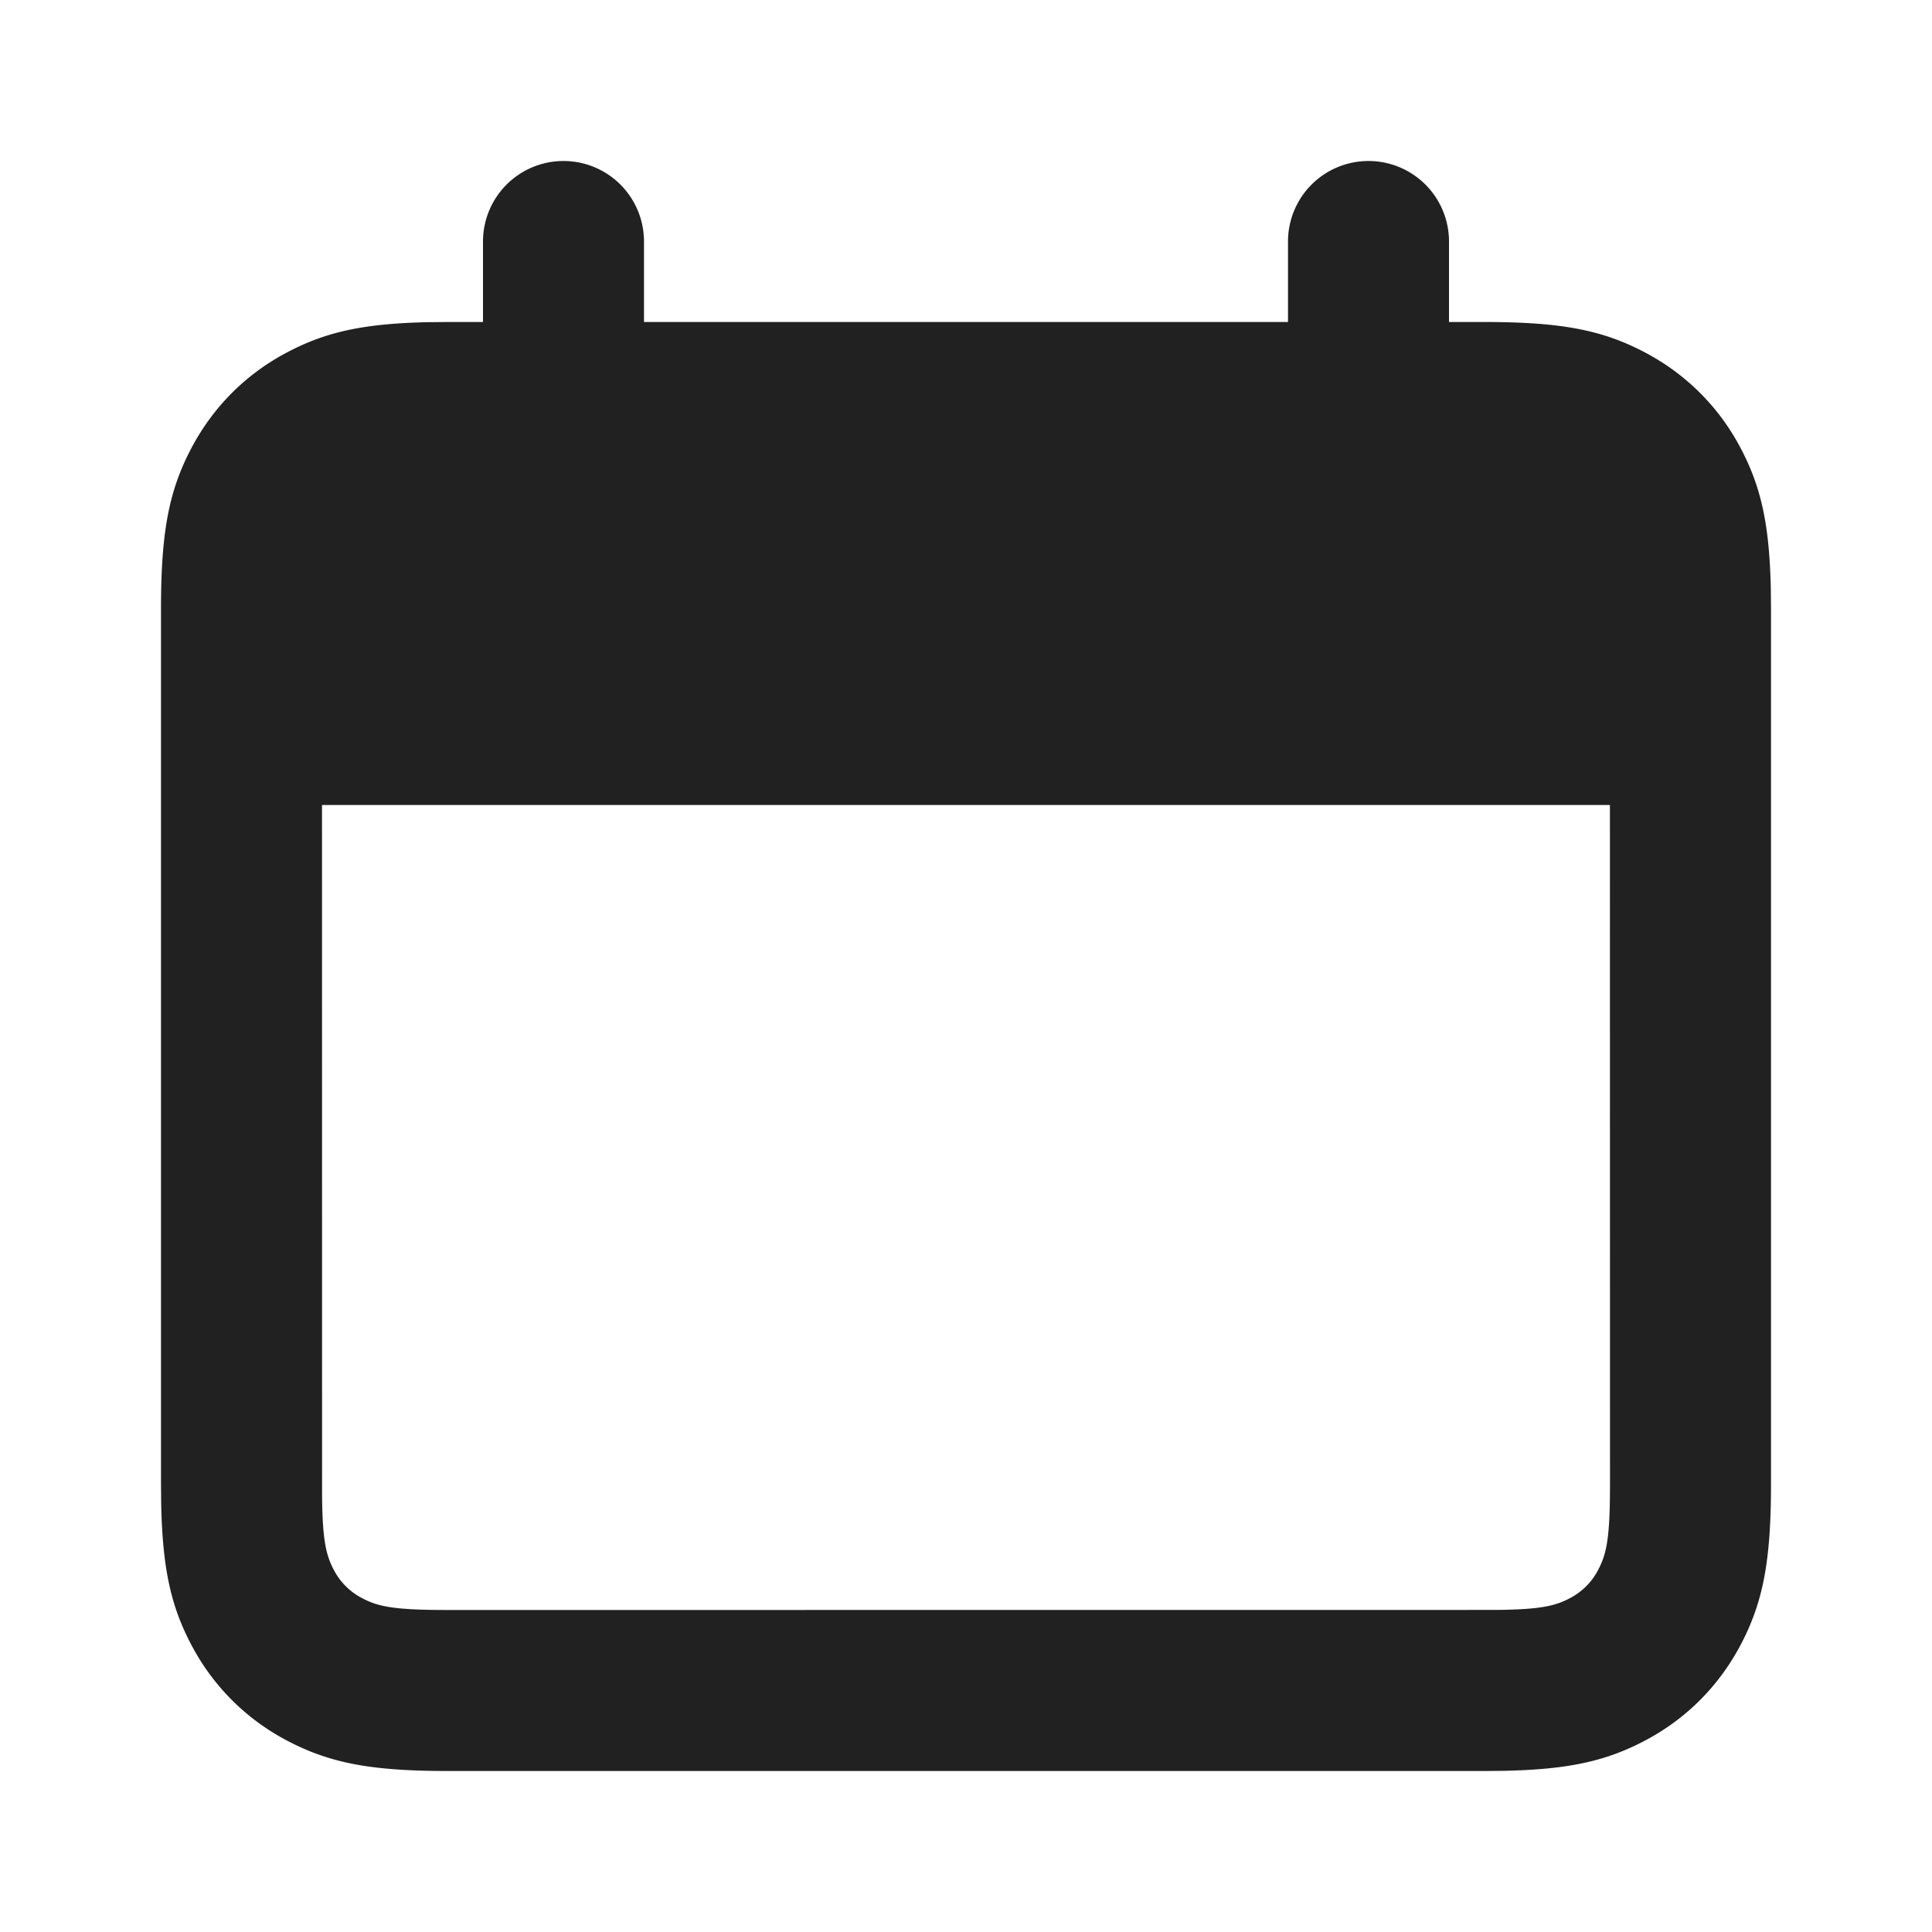 <svg xmlns="http://www.w3.org/2000/svg" width="24" height="24" viewBox="0 0 24 24">
    <path fill="#212121" fill-rule="evenodd" d="M17 2a1 1 0 0 1 1 1v1h.436c.964 0 1.477.1 2.012.385.5.268.9.666 1.167 1.167.262.49.367.962.383 1.78l.002.232v10.872c0 .964-.1 1.477-.385 2.012-.268.5-.666.9-1.167 1.167-.49.262-.962.367-1.78.383l-.232.002H5.564c-.964 0-1.477-.1-2.012-.385a2.817 2.817 0 0 1-1.167-1.167c-.262-.49-.367-.962-.383-1.78L2 18.436V7.564c0-.964.1-1.477.385-2.012.268-.5.666-.9 1.167-1.167.49-.262.962-.367 1.78-.383L5.564 4H6V3a1 1 0 1 1 2 0v1h8V3a1 1 0 0 1 1-1zm2.999 8H4l.001 8.606c.007.529.048.712.148.9a.818.818 0 0 0 .346.345c.187.1.37.141.9.148l.169.001 13.042-.001c.529-.007.712-.048.9-.148a.818.818 0 0 0 .345-.346c.1-.187.141-.37.148-.9l.001-.169L19.999 10z"/>
</svg>
